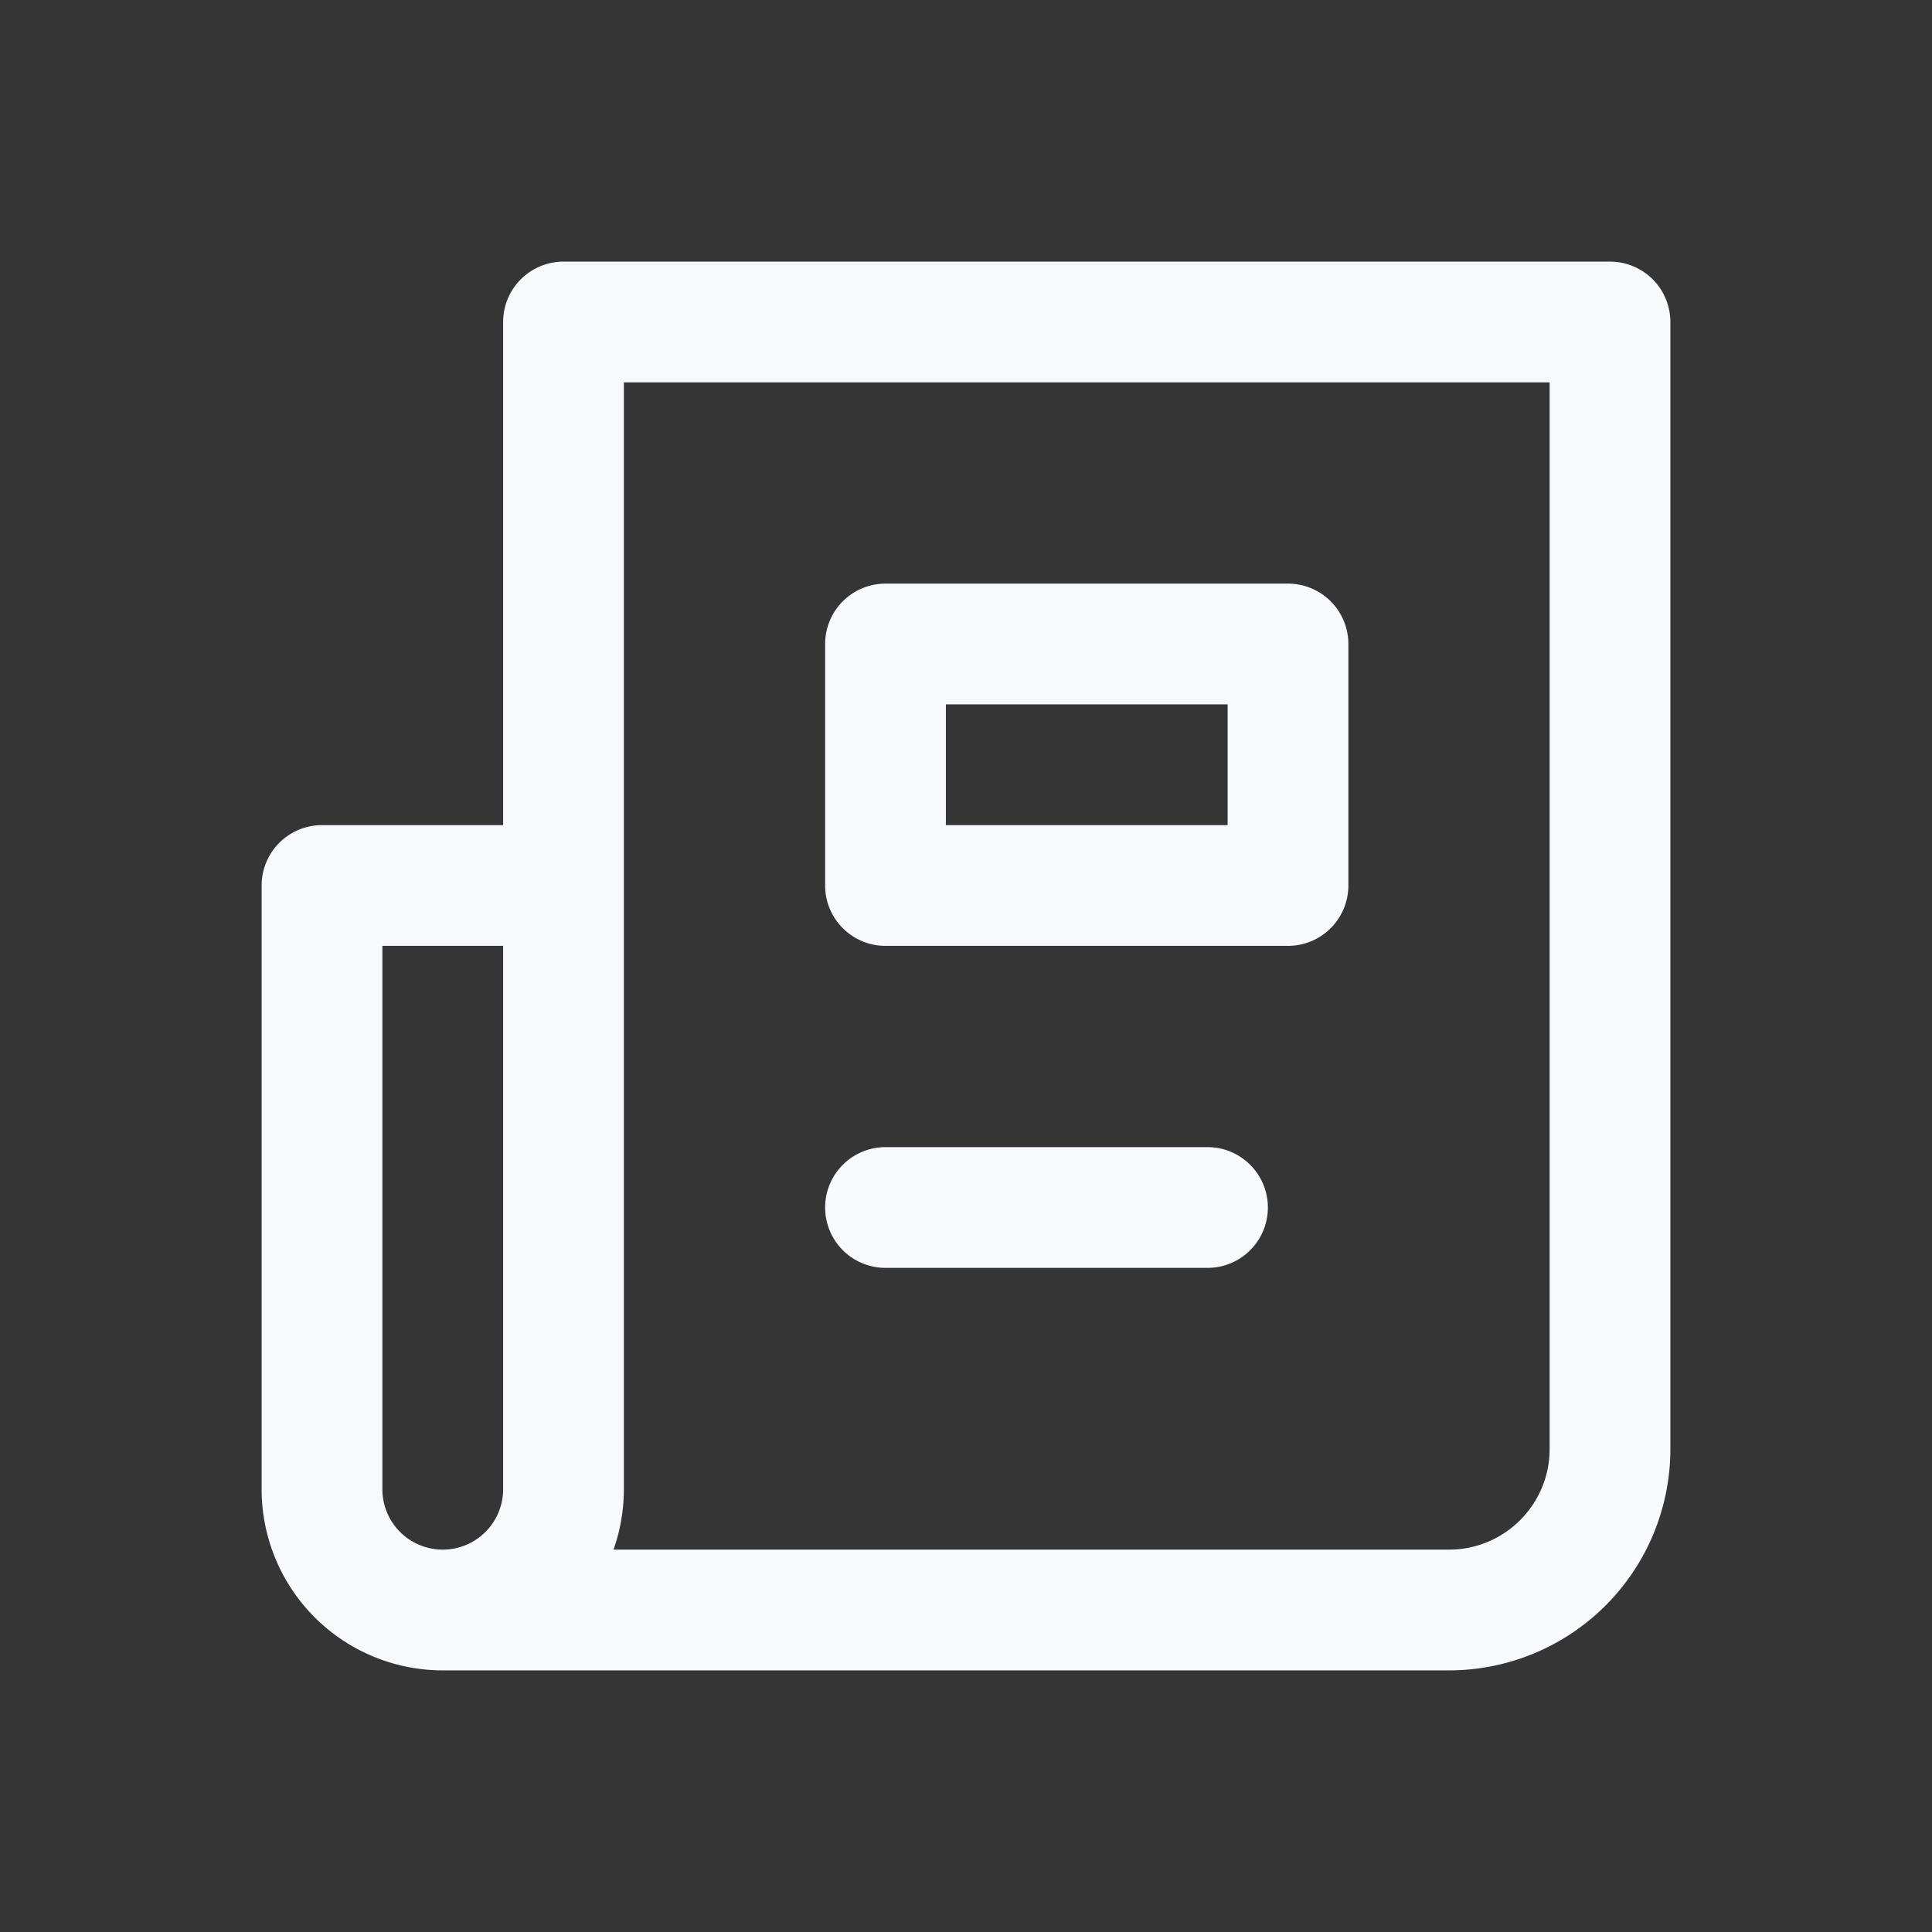 <svg xmlns="http://www.w3.org/2000/svg" width="24" height="24" fill="none"><rect width="100%" height="100%" fill="#333333" stroke="none"/><path fill="#fff" fill-opacity=".01" d="M24 0v24H0V0z"/><path fill="#F7F9FC" d="M7 4v-.75a.75.75 0 0 0-.75.75zm13 0h.75a.75.75 0 0 0-.75-.75zM4 11v-.75a.75.75 0 0 0-.75.75zm7-3v-.75a.75.75 0 0 0-.75.75zm5 0h.75a.75.75 0 0 0-.75-.75zm0 3v.75a.75.75 0 0 0 .75-.75zm-5 0h-.75c0 .414.336.75.75.75zm0 3.25a.75.75 0 0 0 0 1.5zm4 1.5a.75.75 0 0 0 0-1.5zm-8-11h13v-1.5H7zM19.25 4v14h1.5V4zM18 19.25H5.5v1.5H18zM7.75 11V4h-1.5v7zM4 11.75h3v-1.5H4zM6.25 11v7.5h1.5V11zm-1.5 7.5V11h-1.5v7.5zM11 8.75h5v-1.5h-5zM15.25 8v3h1.5V8zm.75 2.25h-5v1.5h5zm-4.25.75V8h-1.5v3zM11 15.75h4v-1.5h-4zM6.25 18.5a.75.75 0 0 1-.75.75v1.5a2.25 2.25 0 0 0 2.25-2.25zm-.75.75a.75.75 0 0 1-.75-.75h-1.5a2.25 2.25 0 0 0 2.25 2.25zM19.25 18c0 .69-.56 1.25-1.25 1.25v1.5A2.75 2.75 0 0 0 20.75 18z"/></svg>